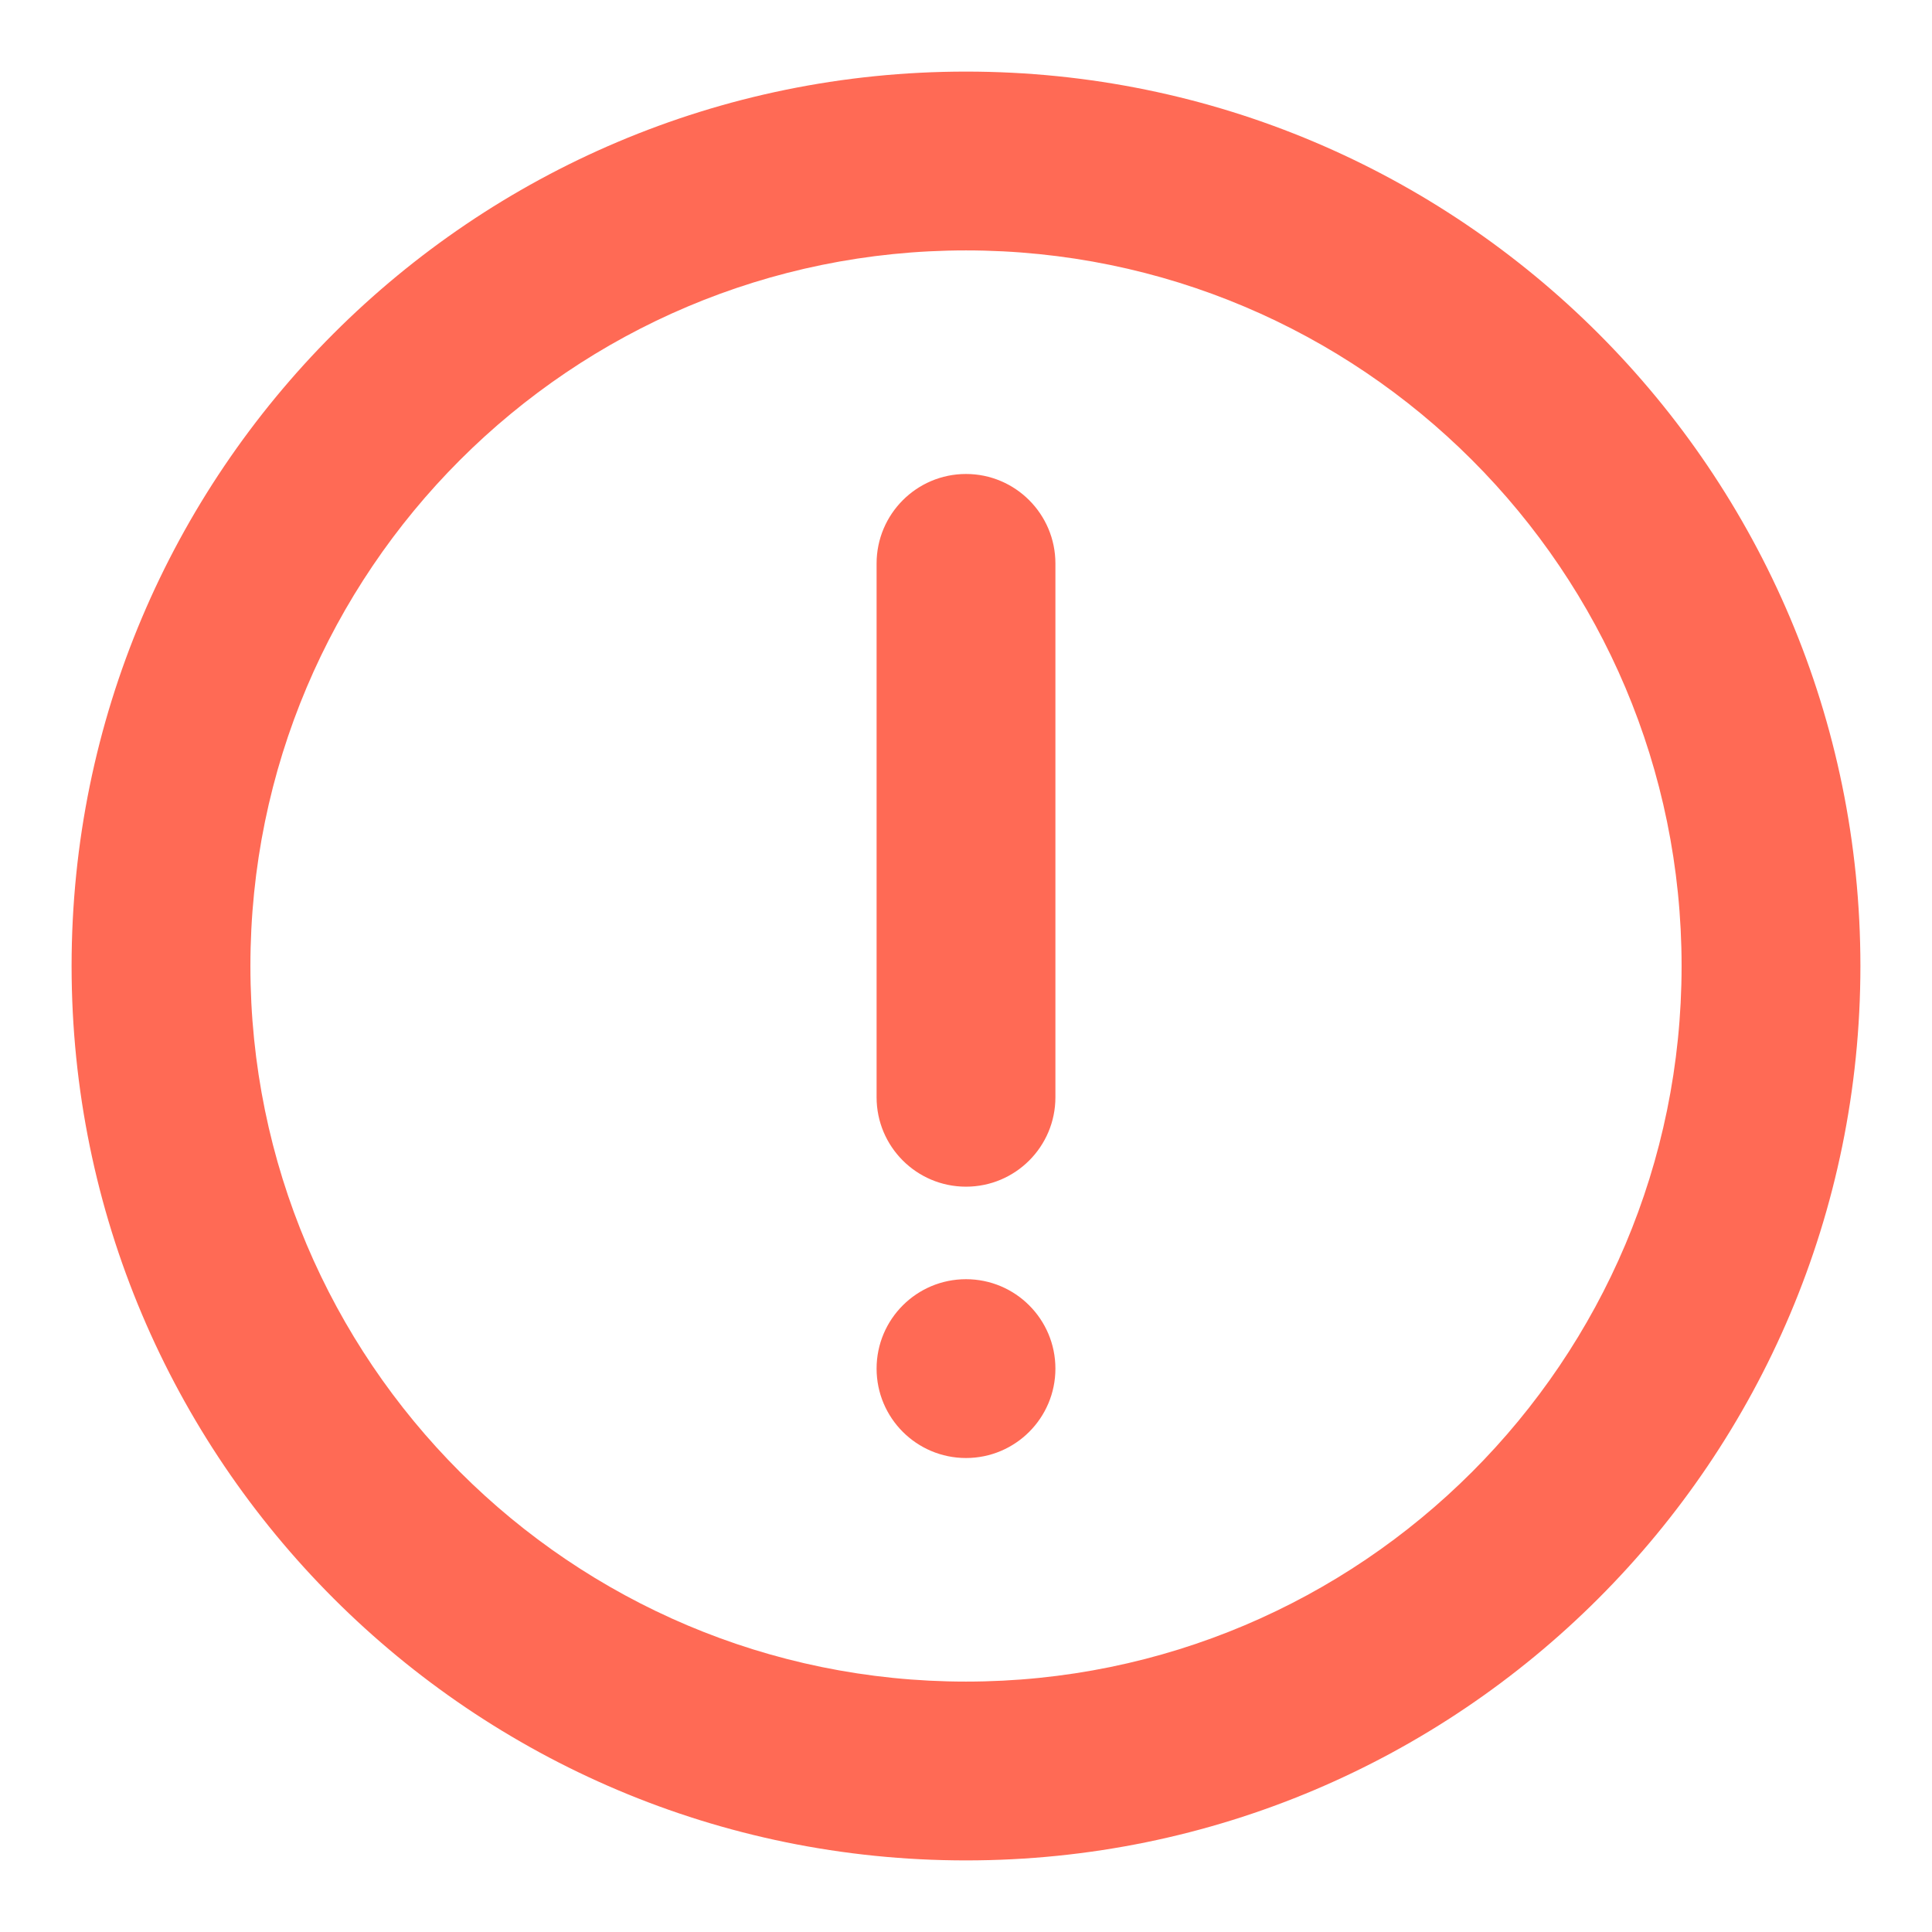 <svg width="18" height="18" viewBox="0 0 18 18" fill="none" xmlns="http://www.w3.org/2000/svg">
<path fill-rule="evenodd" clip-rule="evenodd" d="M2.333 9C2.333 5.318 5.318 2.333 9 2.333C12.682 2.333 15.667 5.318 15.667 9C15.667 12.682 12.682 15.667 9 15.667C5.318 15.667 2.333 12.682 2.333 9ZM9 0.667C4.398 0.667 0.667 4.398 0.667 9C0.667 13.602 4.398 17.333 9 17.333C13.602 17.333 17.333 13.602 17.333 9C17.333 4.398 13.602 0.667 9 0.667ZM9 4.416C9.46 4.416 9.833 4.79 9.833 5.25V10.223C9.833 10.683 9.46 11.056 9 11.056C8.54 11.056 8.167 10.683 8.167 10.223V5.25C8.167 4.79 8.54 4.416 9 4.416ZM9.833 12.751C9.833 13.211 9.46 13.584 9 13.584C8.54 13.584 8.167 13.211 8.167 12.751C8.167 12.291 8.54 11.918 9 11.918C9.46 11.918 9.833 12.291 9.833 12.751Z" fill="#FF6A55"/>
</svg>
